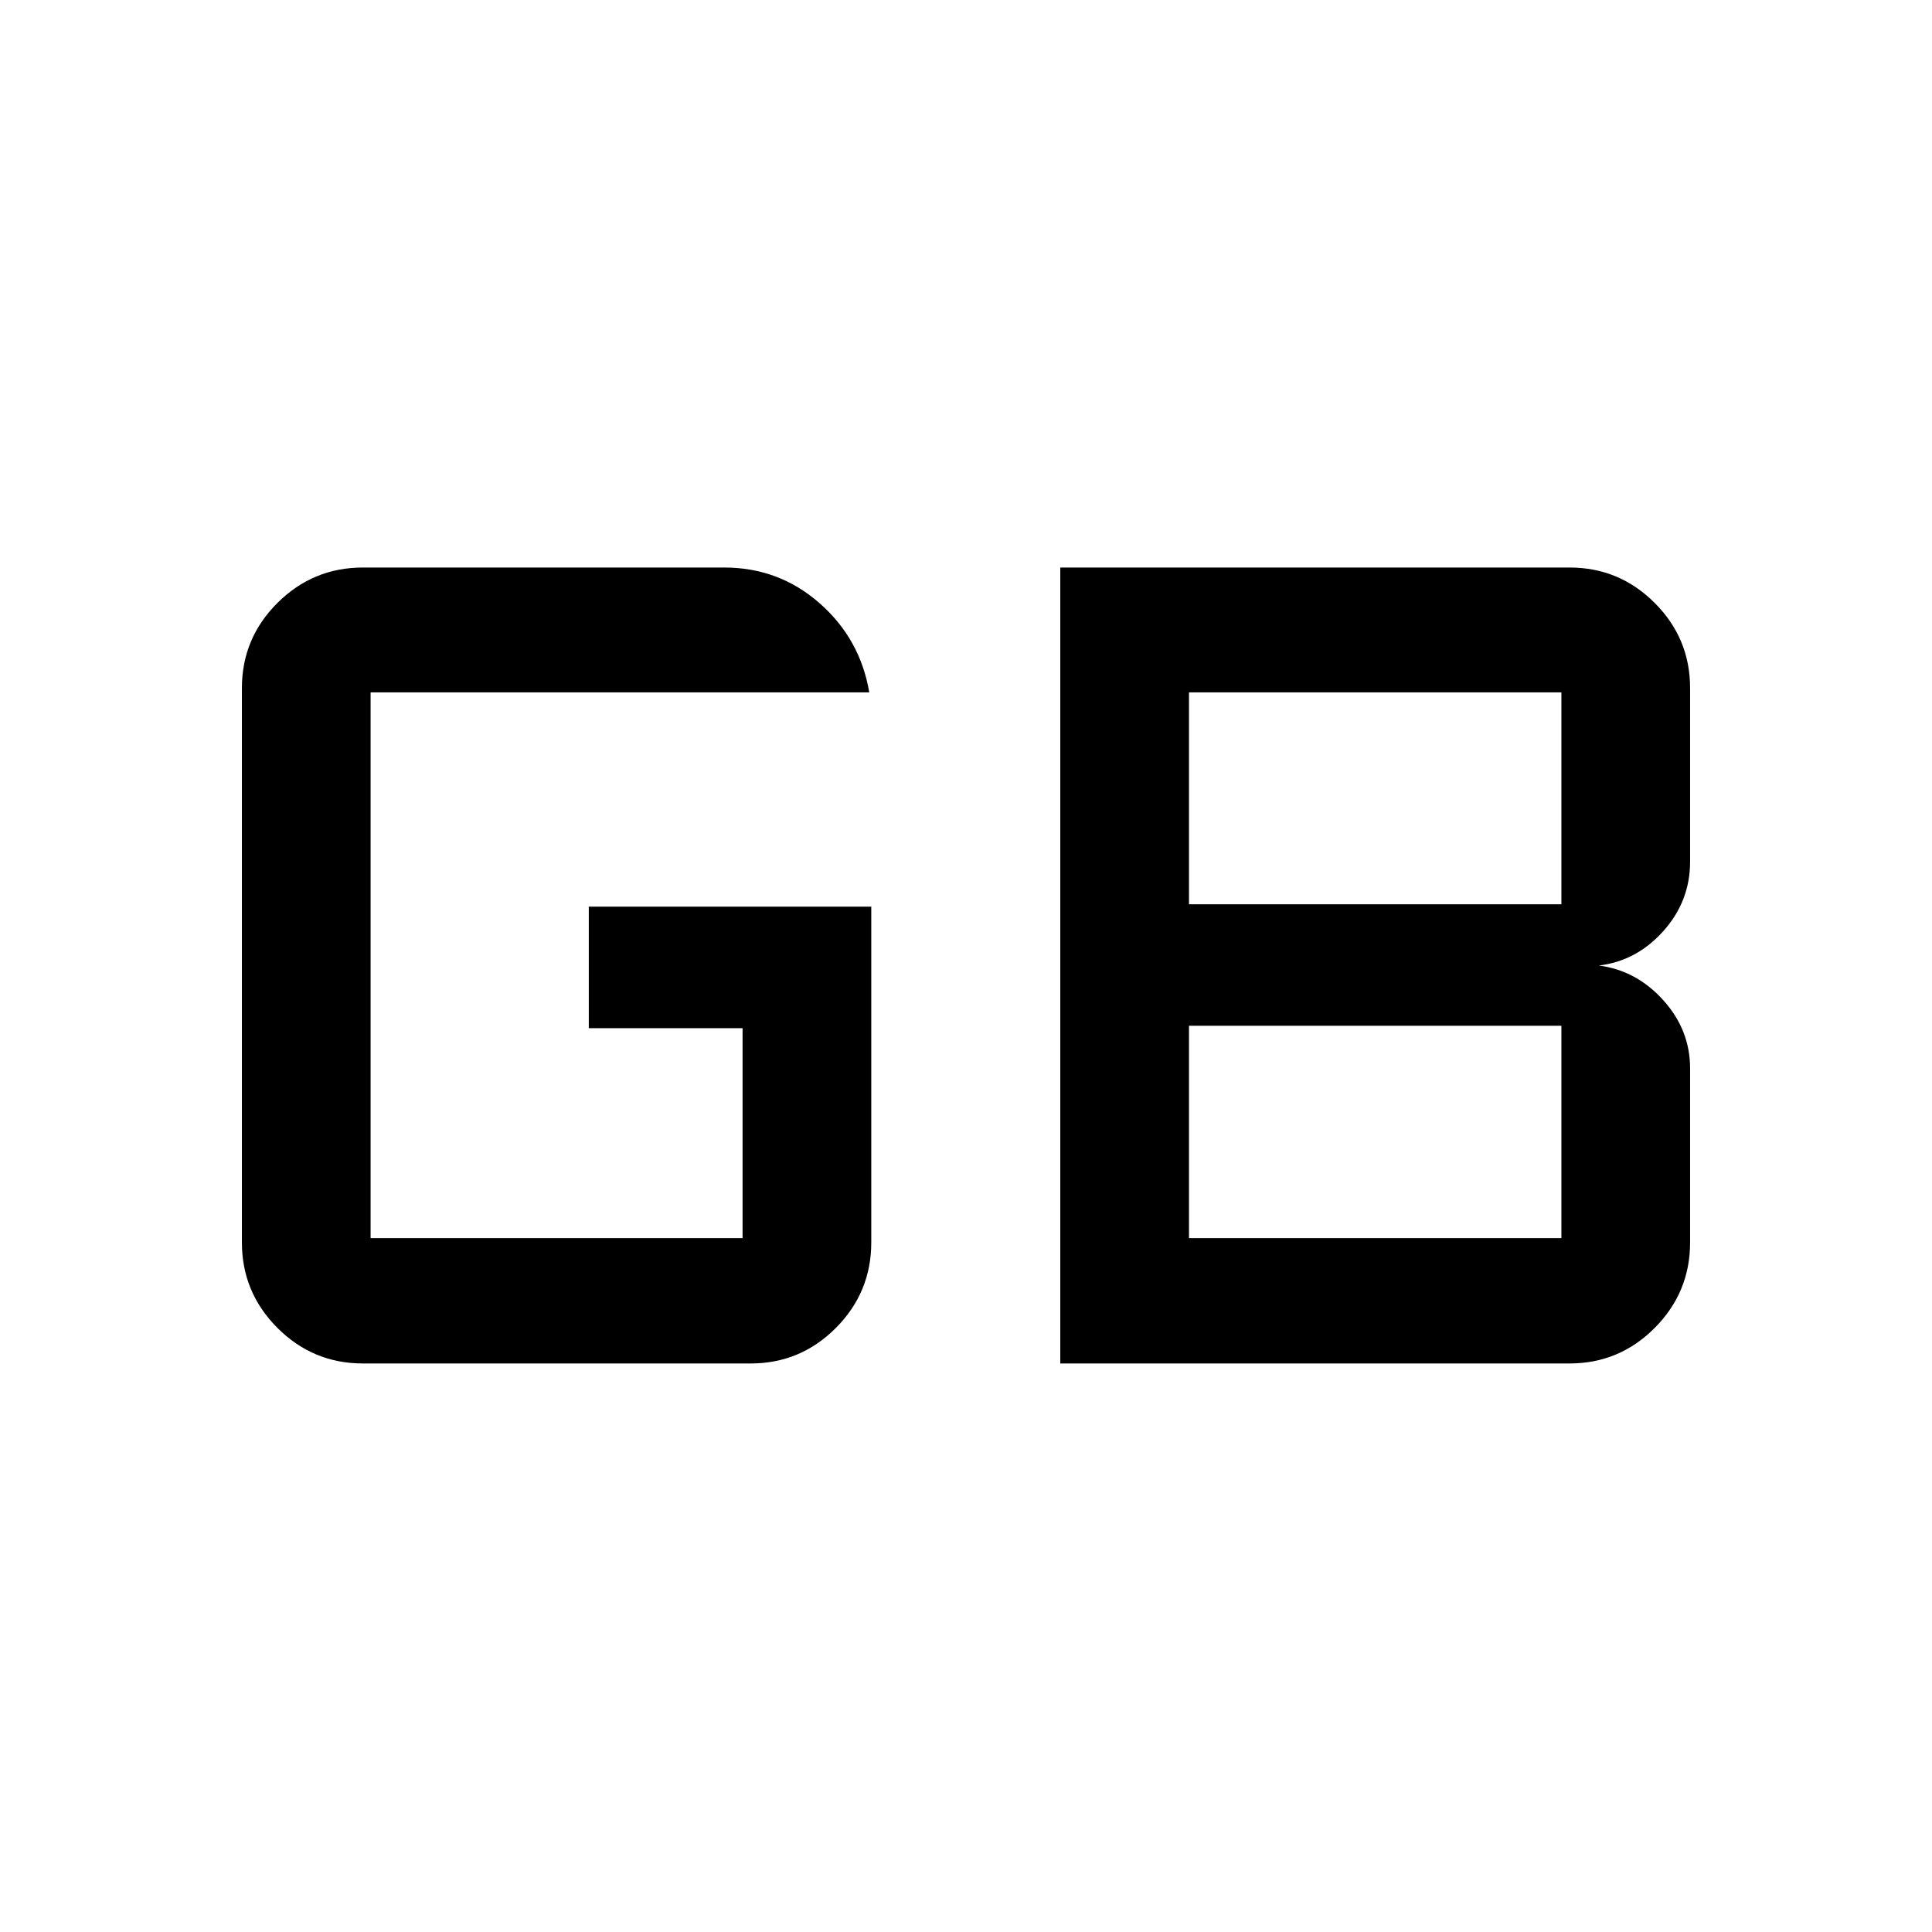 <svg xmlns="http://www.w3.org/2000/svg" height="48" viewBox="0 -960 960 960" width="48"><path d="M590.8-344.78h185.05V-450.3H590.8v105.52Zm0-165.89h185.05v-105.29H590.8v105.29ZM180.33-282.5q-24.81 0-42.47-17.66-17.66-17.67-17.66-42.47v-275.48q0-24.7 17.66-42.3Q155.52-678 180.33-678h179.54q27.18 0 47.37 17.72 20.19 17.72 24.69 44.32H184.15v271.18h184.83v-104.33h-76.41v-60.37h140.36v166.85q0 24.8-17.59 42.47-17.59 17.66-42.3 17.66H180.33Zm346.52 0V-678h253.06q24.71 0 42.3 17.59 17.59 17.6 17.59 42.3v86.24q0 19.72-13.36 34.6-13.37 14.88-32.03 17.03 18.66 2.39 32.03 17.19 13.36 14.81 13.36 33.94v86.48q0 24.8-17.59 42.47-17.59 17.66-42.3 17.66H526.85Z"/></svg>